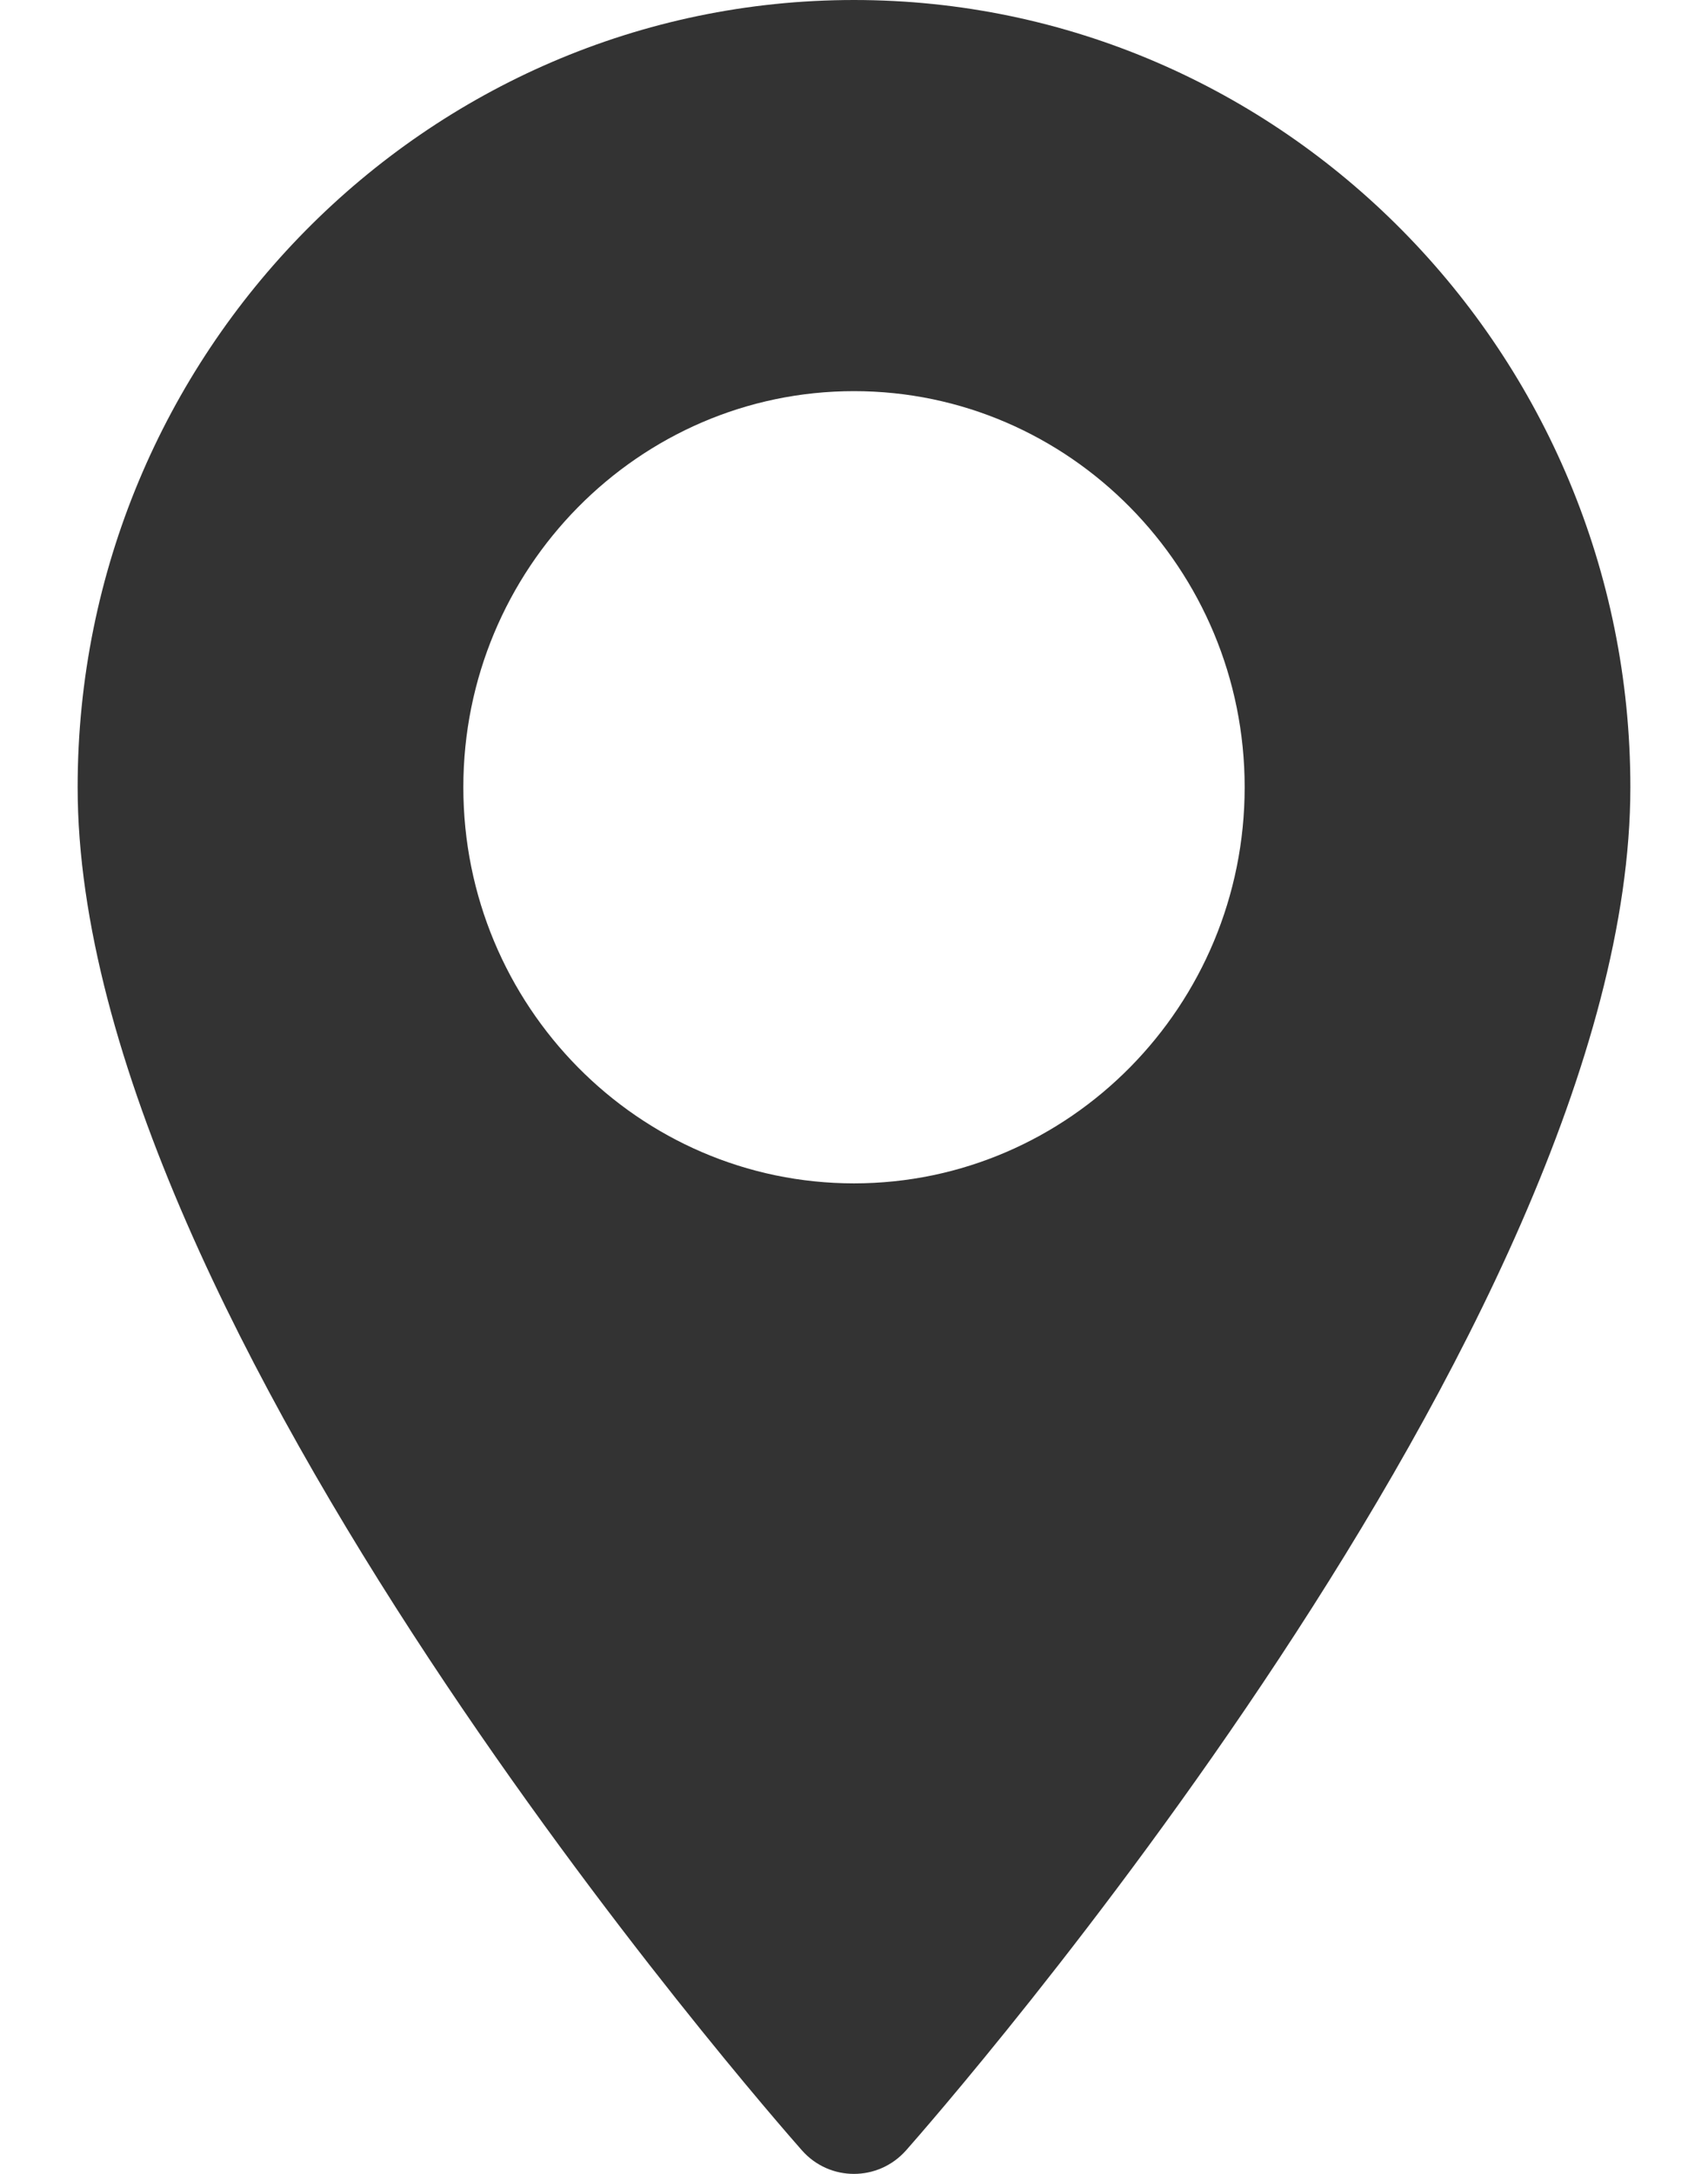 <svg width="11" height="14" viewBox="0 0 11 14" fill="none" xmlns="http://www.w3.org/2000/svg">
<path d="M5.5 0C2.743 0 0.5 2.275 0.5 5.07C0.5 8.54 4.975 13.633 5.165 13.849C5.344 14.051 5.656 14.05 5.835 13.849C6.025 13.633 10.5 8.54 10.5 5.07C10.5 2.275 8.257 0 5.5 0ZM5.5 7.621C4.113 7.621 2.984 6.477 2.984 5.07C2.984 3.664 4.113 2.519 5.5 2.519C6.887 2.519 8.016 3.664 8.016 5.07C8.016 6.477 6.887 7.621 5.5 7.621Z" fill="#333333"/>
</svg>
